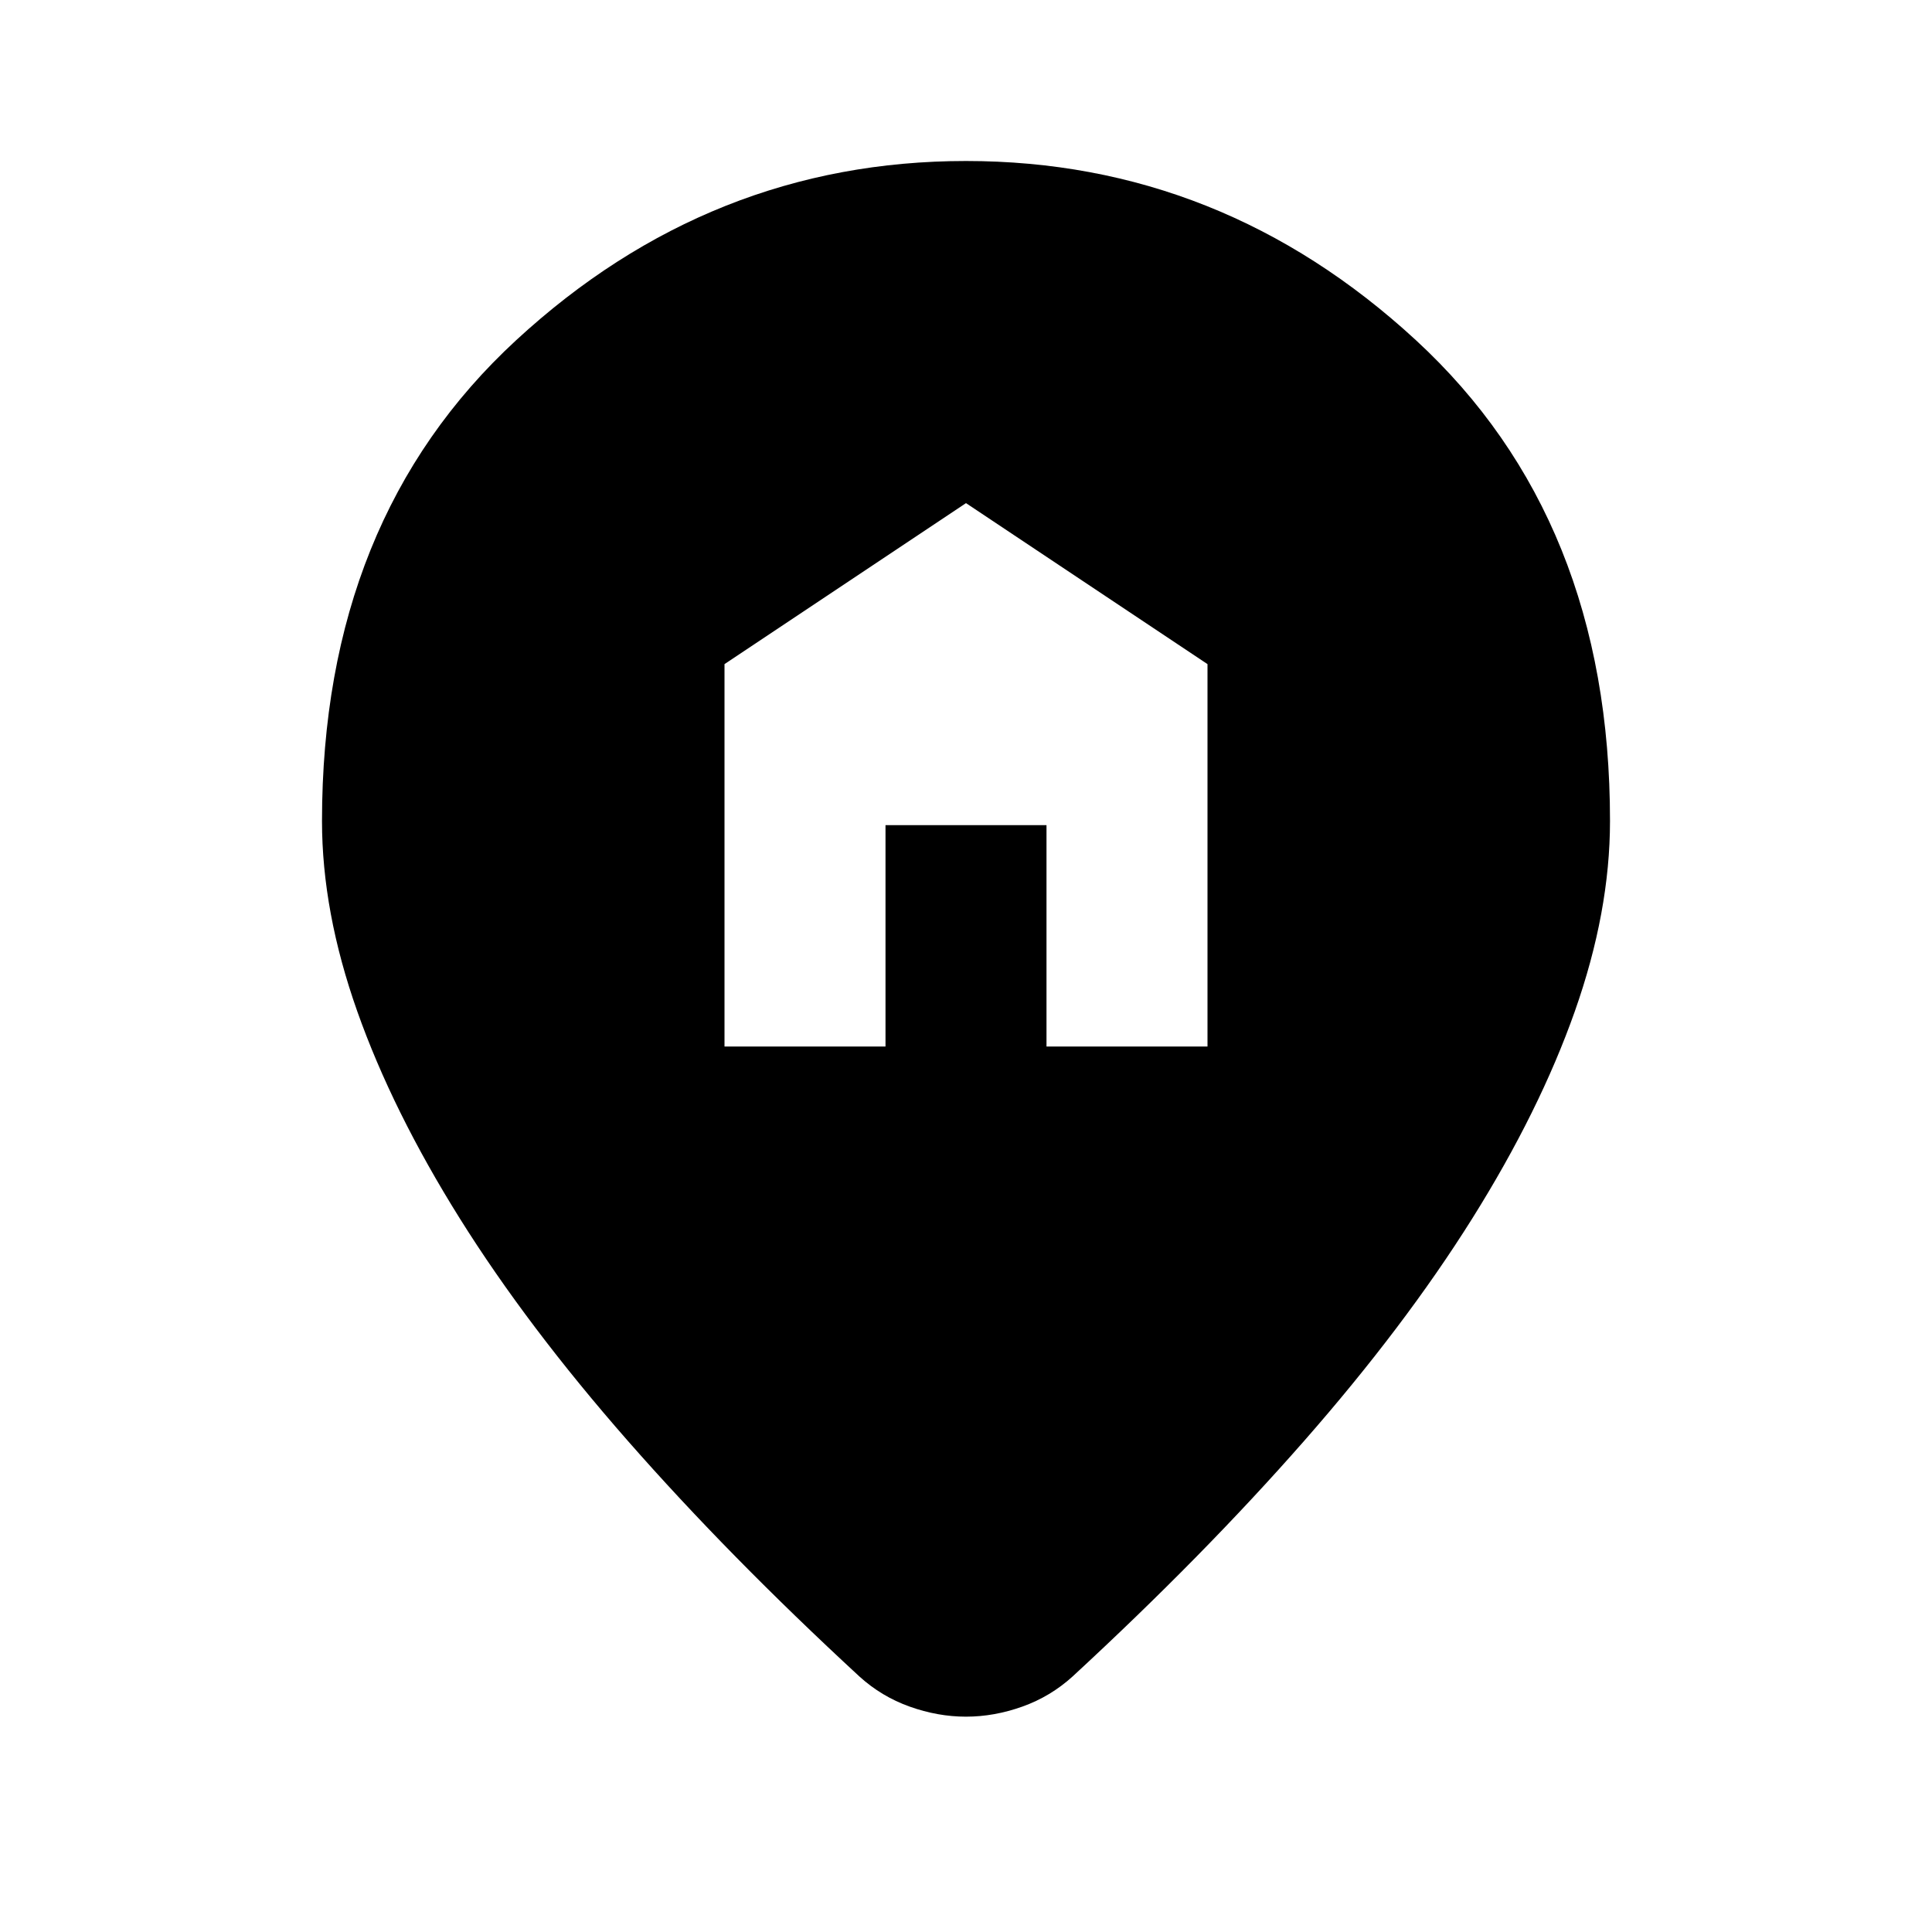 <svg xmlns="http://www.w3.org/2000/svg" width="3em" height="3em" viewBox="0 0 24 24"><path fill="currentColor" d="M9 13h2v-2.75h2V13h2V8.25l-3-2l-3 2zm3 8.325q-.35 0-.7-.125t-.625-.375Q9.05 19.325 7.8 17.9t-2.087-2.762t-1.275-2.575T4 10.2q0-3.75 2.413-5.975T12 2t5.588 2.225T20 10.2q0 1.125-.437 2.363t-1.275 2.575T16.2 17.9t-2.875 2.925q-.275.25-.625.375t-.7.125"/></svg>